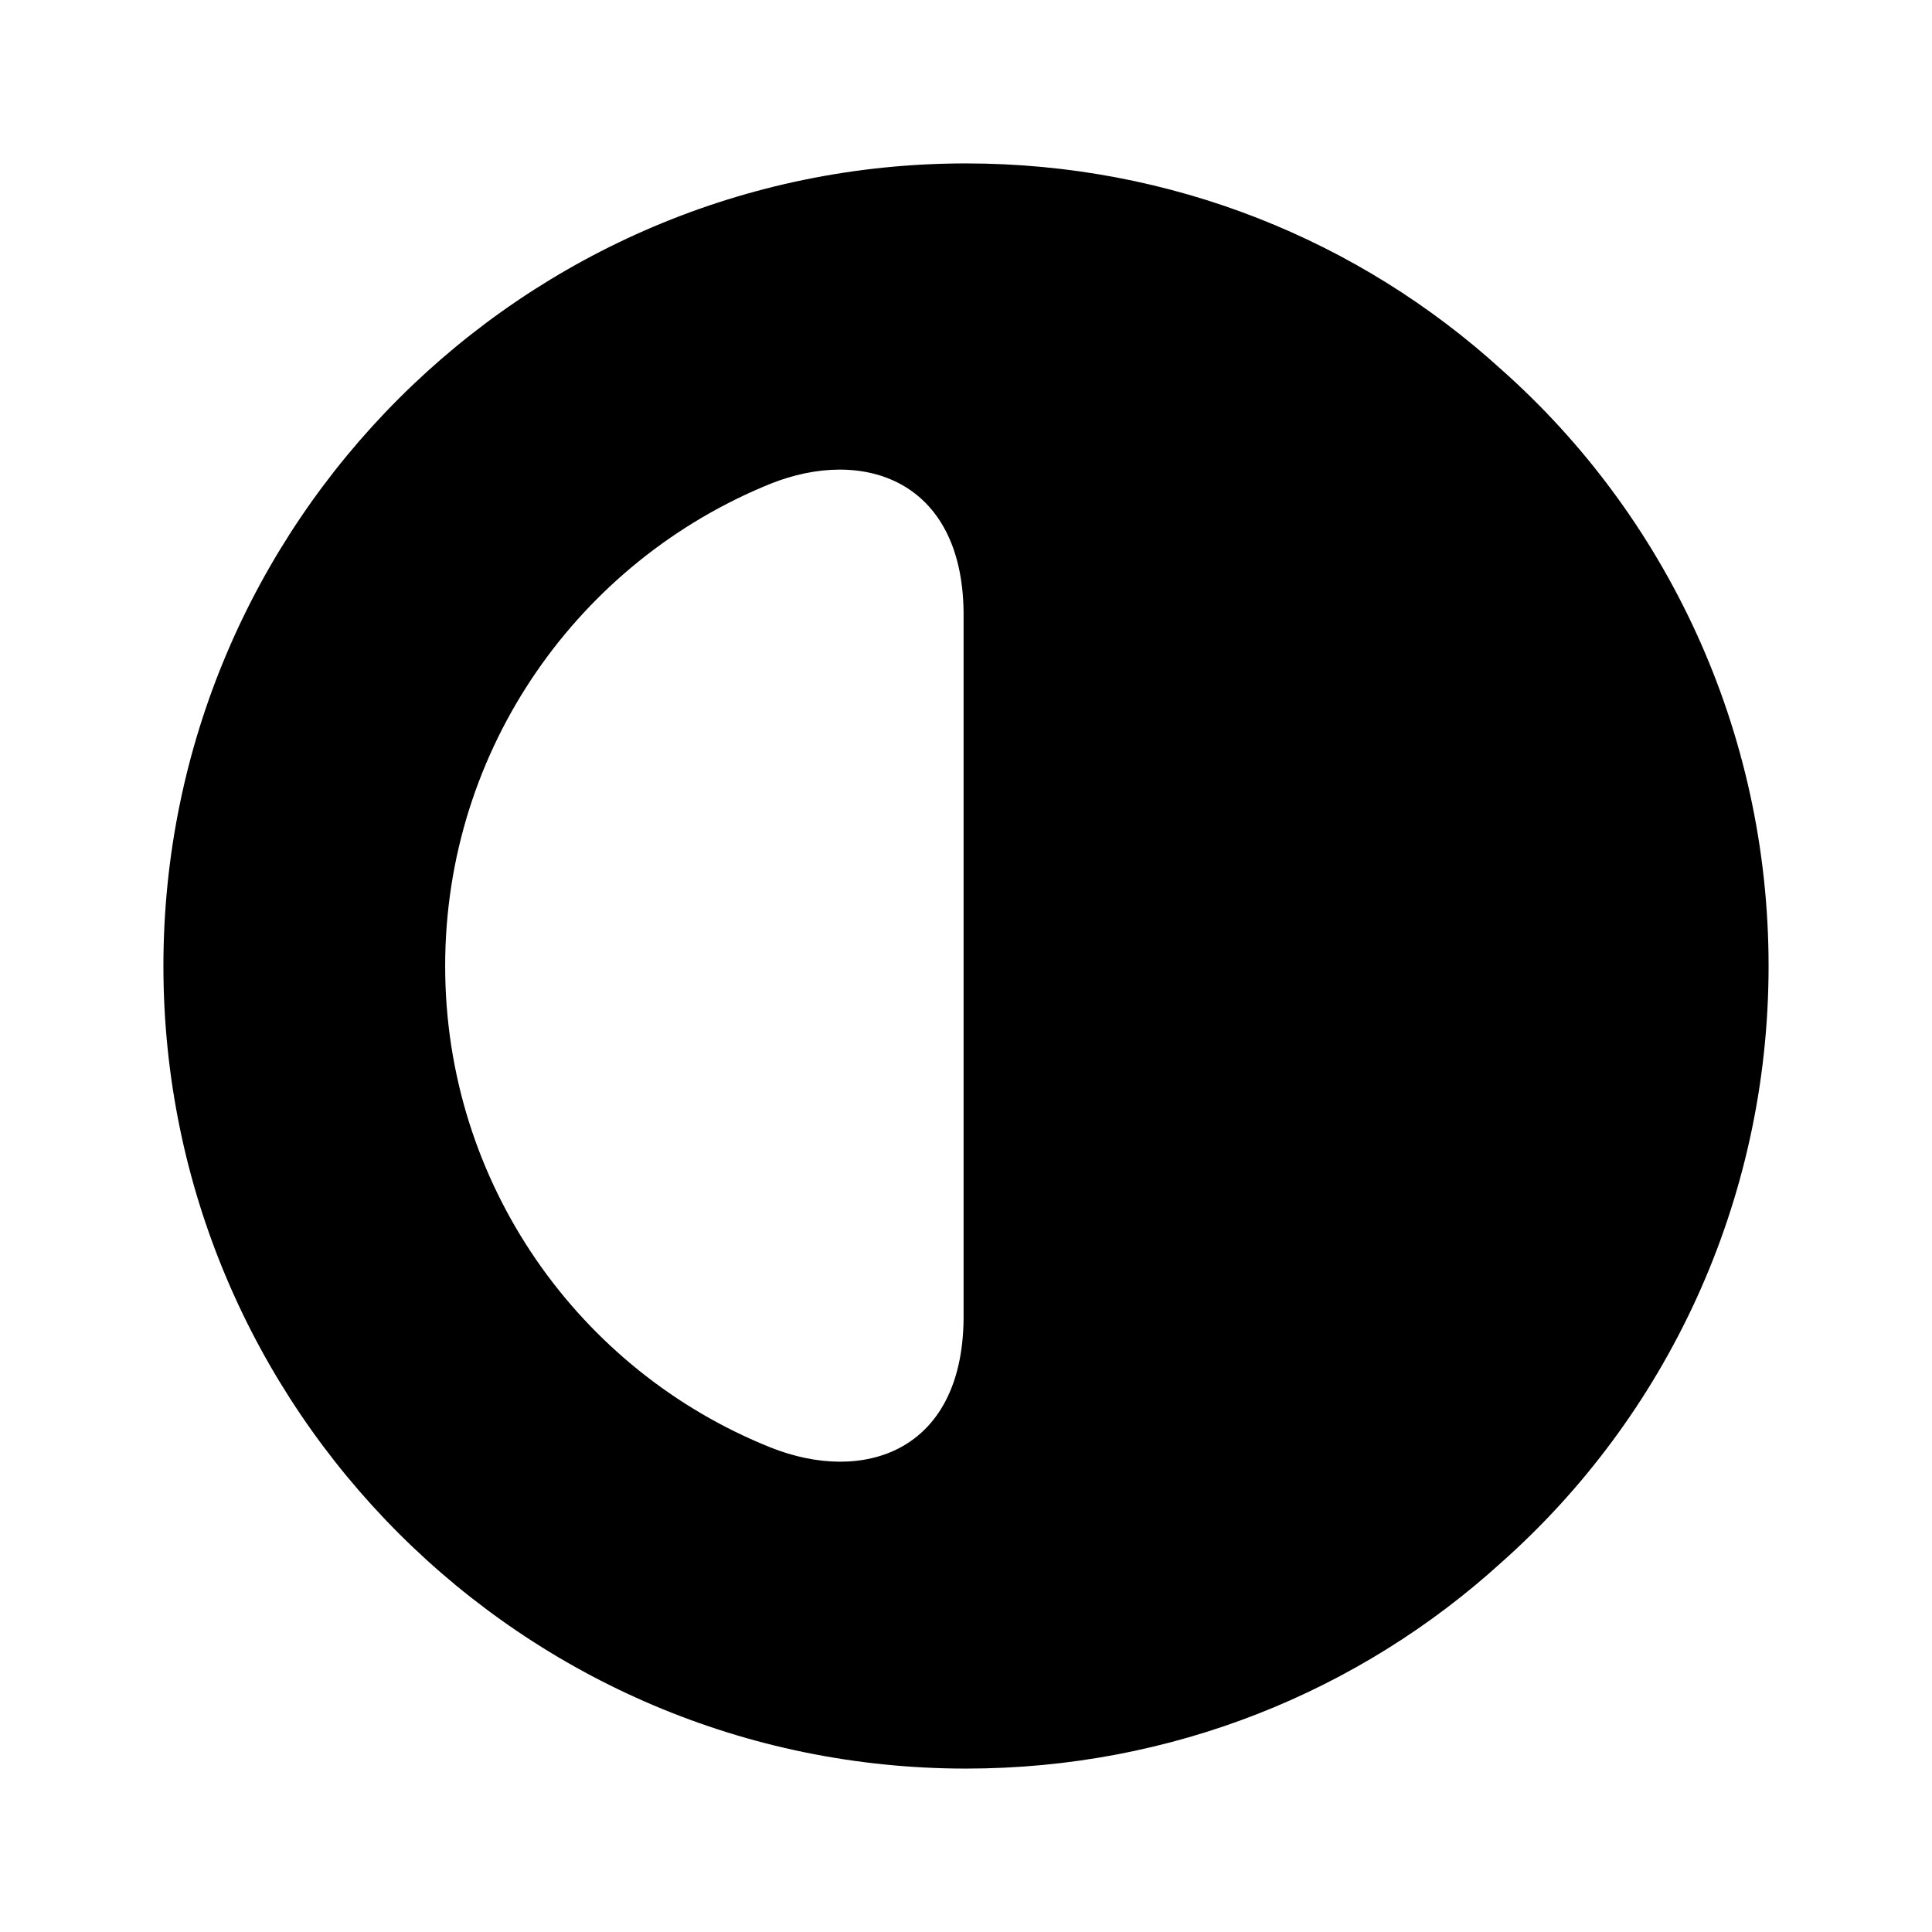 <?xml version="1.0" encoding="UTF-8"?>
<svg width="24" height="24" viewBox="0 0 24 24" xmlns="http://www.w3.org/2000/svg">
 <path d="m18.65 4.59c-1.76-1.6-4.09-2.56-6.65-2.56-5.5 0-9.97 4.47-9.97 9.97 0 5.5 4.47 9.97 9.97 9.97 2.56 0 4.89-0.96 6.65-2.56 2.04-1.81 3.32-4.47 3.32-7.41 0-2.94-1.28-5.6-3.32-7.41zm-6.68 11.8c-0.02 1.65-1.25 2.05-2.4 1.59-2.37-0.95-4.04-3.27-4.04-5.98 0-2.71 1.67-5.03 4.04-5.99 1.15-0.46 2.38-0.05 2.4 1.59v8.79z"/>
</svg>
